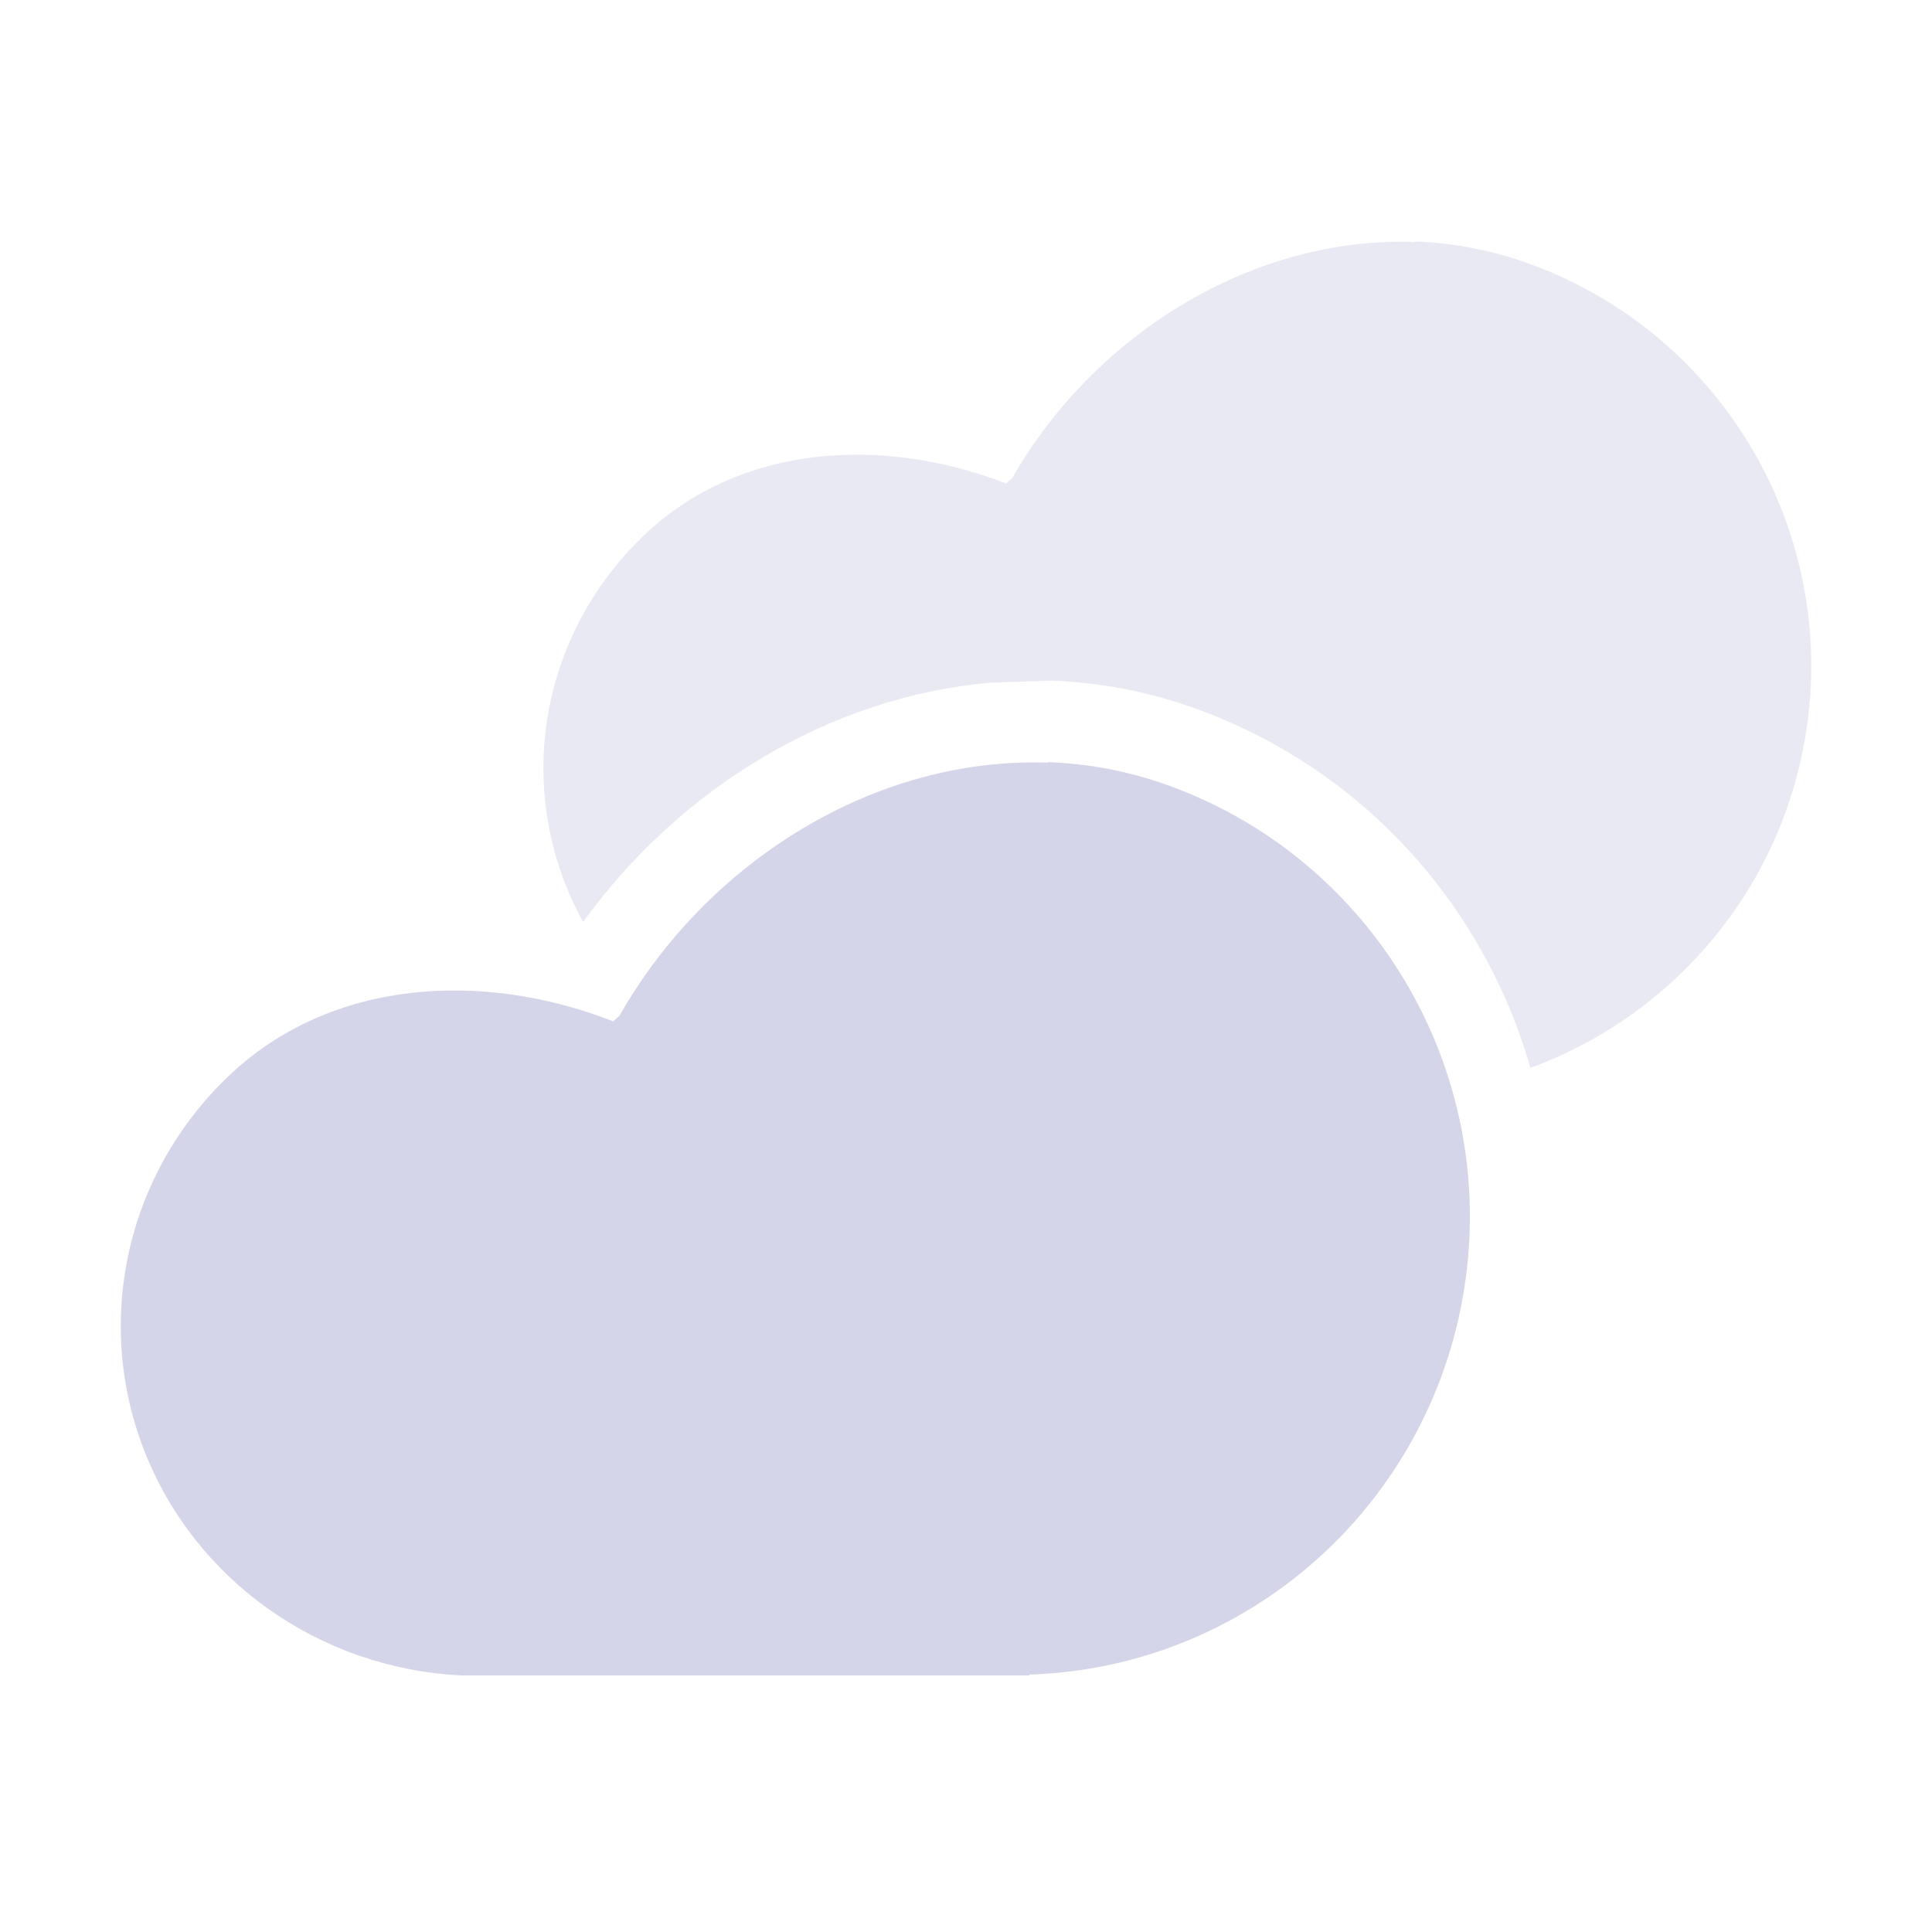 <svg width="256" height="256" viewBox="0 0 256 256" fill="none" xmlns="http://www.w3.org/2000/svg">
<path d="M138.842 101.059C116.166 100.248 93.851 113.93 82.09 134.577L81.26 135.335C63.763 128.498 43.671 129.762 30.222 142.647C16.773 155.532 12.403 174.957 19.091 192.153C25.776 209.349 42.253 221.062 61.074 222H136.409V221.895C165.31 220.959 189.506 199.498 194.025 170.706C198.565 141.77 181.941 113.697 154.501 103.963C149.355 102.139 144.099 101.175 138.868 100.989L138.842 101.059Z" fill="#D5D5E9"/>
<path opacity="0.5" fill-rule="evenodd" clip-rule="evenodd" d="M134.109 63.365C145.162 44.084 166.133 31.308 187.443 32.066L187.467 32C192.383 32.174 197.322 33.074 202.158 34.777C227.946 43.867 243.568 70.081 239.301 97.102C236.017 117.892 221.676 134.589 202.783 141.495C196.596 119.831 180.38 101.675 158.091 93.769L158.09 93.769C151.888 91.57 145.548 90.408 139.25 90.184L131.237 90.46C109.844 92.32 89.98 104.541 77.267 122.171C76.377 120.555 75.587 118.872 74.905 117.129C68.619 101.072 72.727 82.933 85.365 70.9C98.004 58.868 116.886 57.688 133.329 64.073L134.109 63.365Z" fill="#D5D5E9"/>
</svg>
